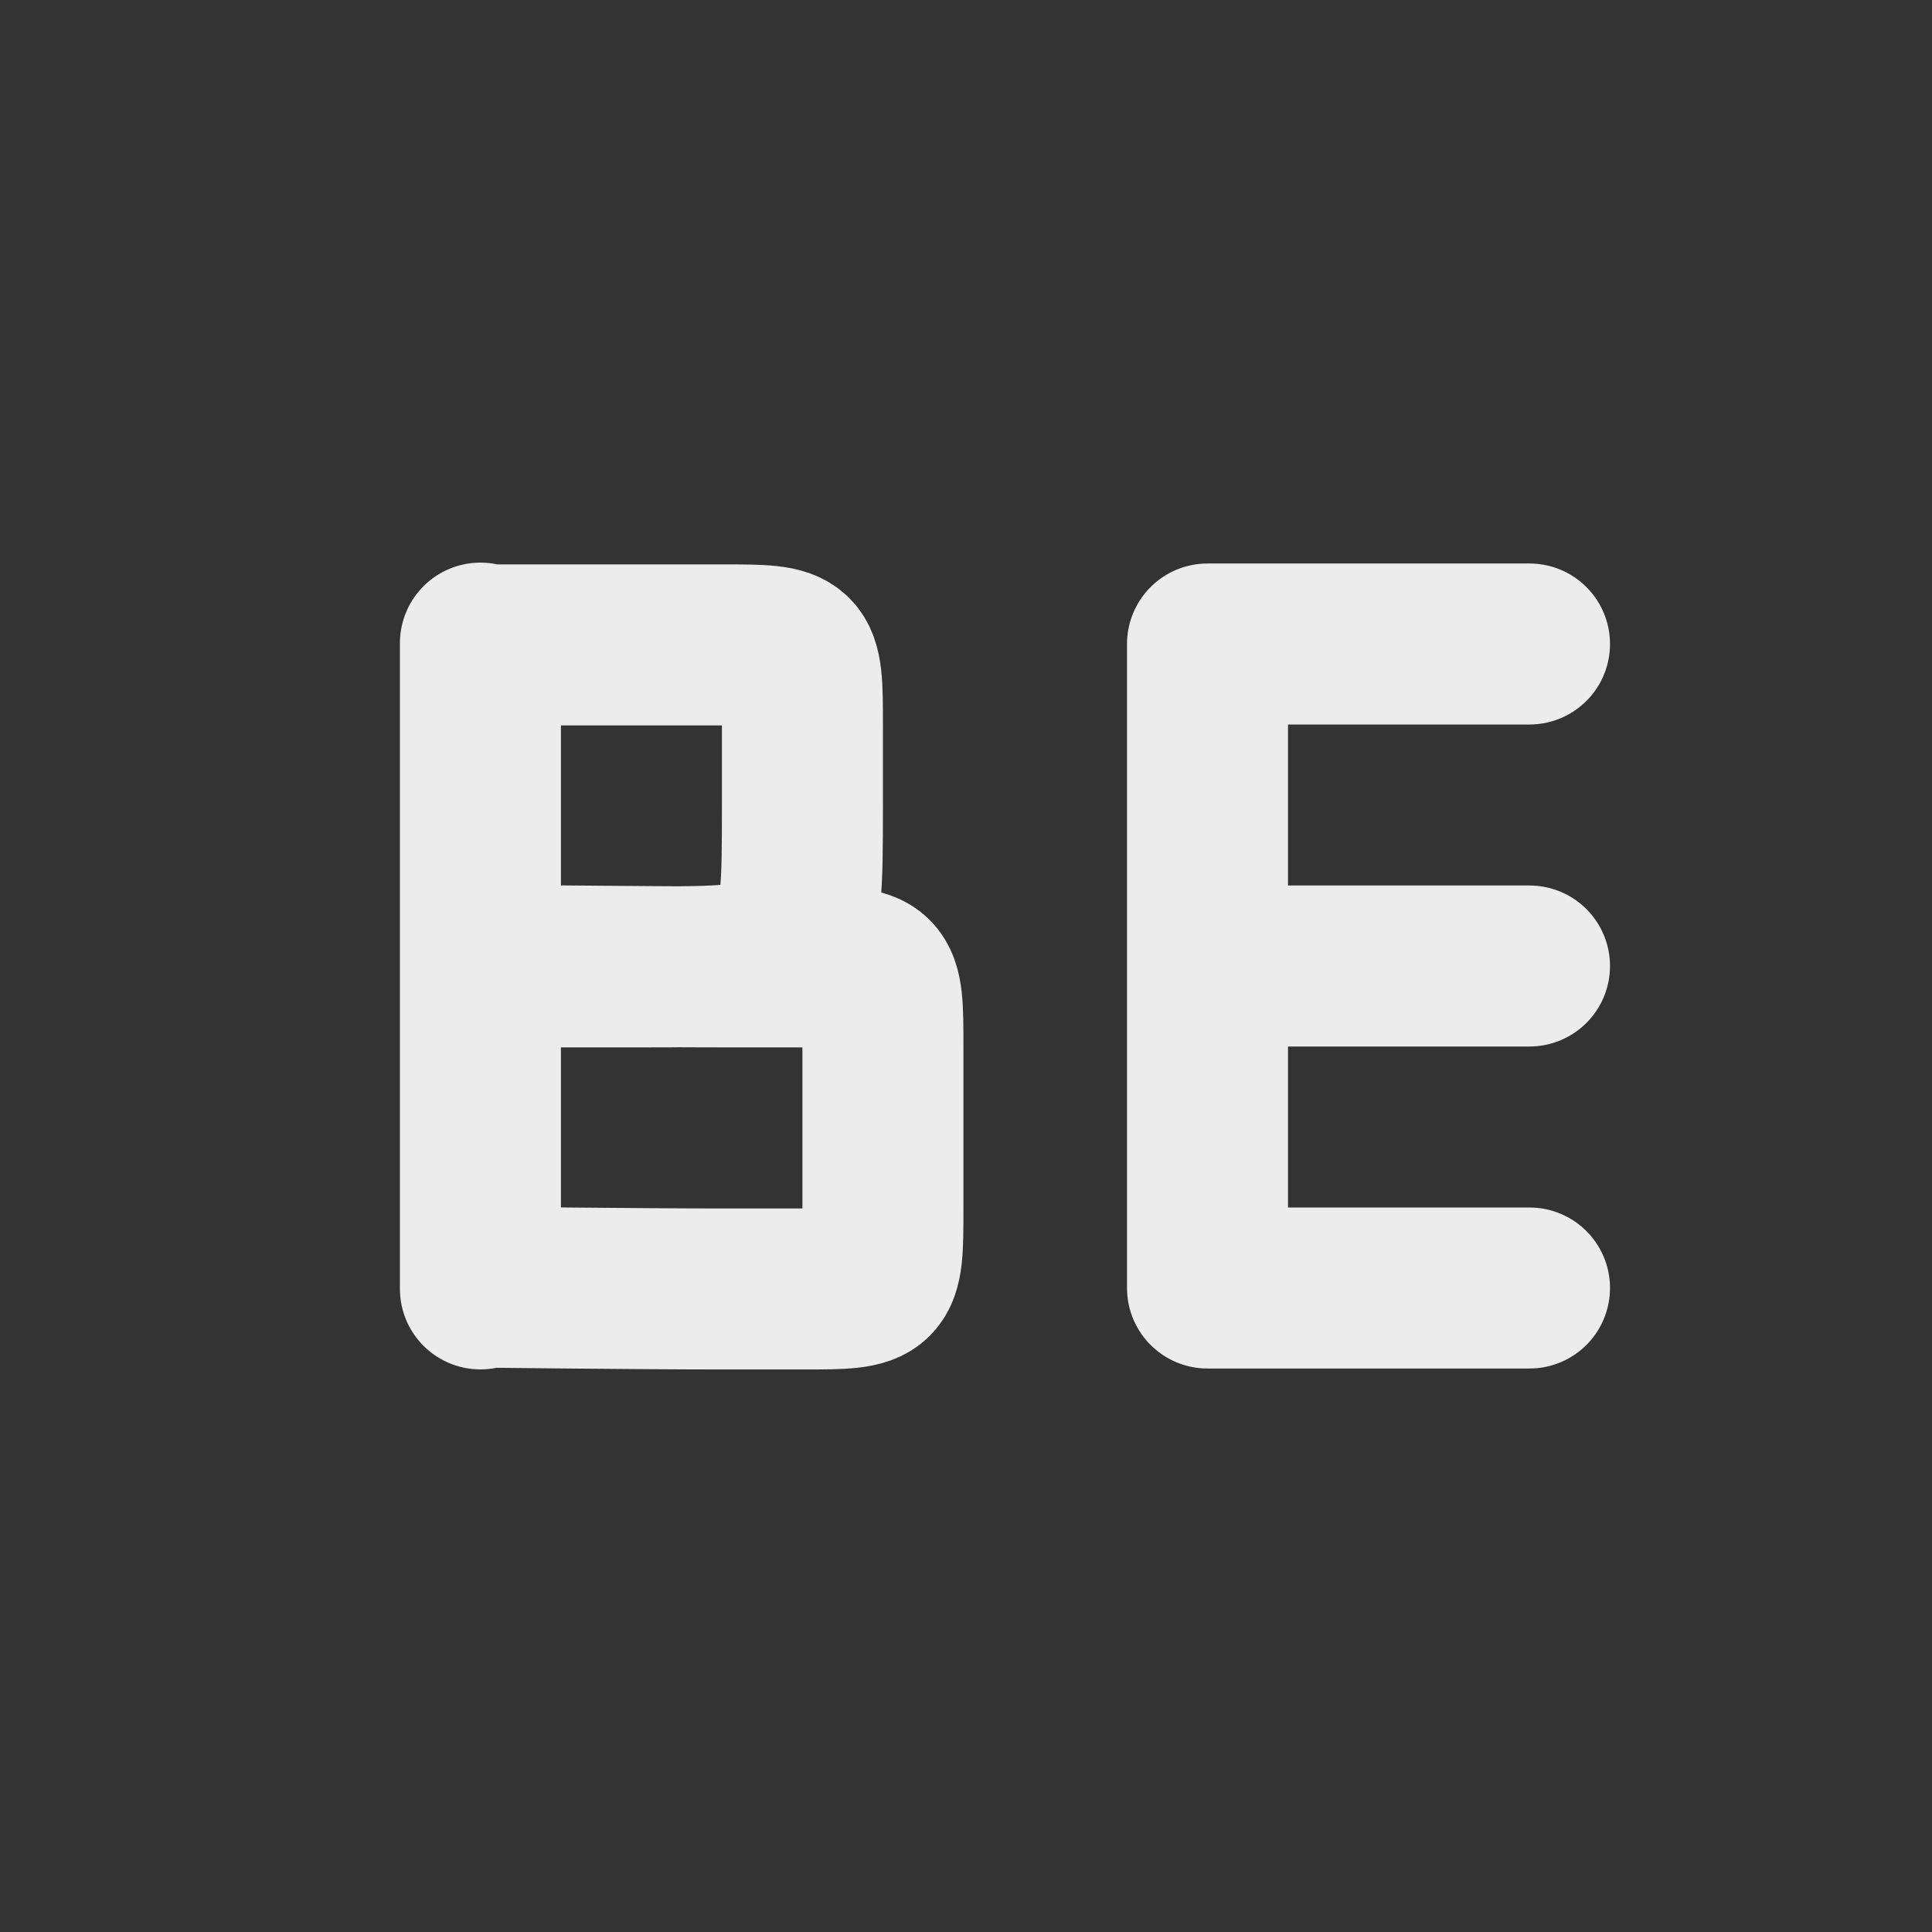 <svg xmlns="http://www.w3.org/2000/svg" width="24px" height="24px">
    <rect width="100%" height="100%" fill="#333333" stroke="none"/>
    <path style="fill:none;stroke:currentColor;stroke-width:2;stroke-linecap:round;stroke-linejoin:bevel;color:#ececec" d="M4.968 10.989s2 .022 3 .022h1c1 0 1 0 1 1v2.001c0 1 0 1-1 1h-1c-1 0-3-.023-3-.023m0-8v8m0-3.978h2c2 0 2 0 2-2v-1c0-1 0-1-1-1h-3m0 8v-8M14 15h4m-4-4h4m-4-4h4m-4 8V7" transform="translate(1 1)"/>
</svg>
